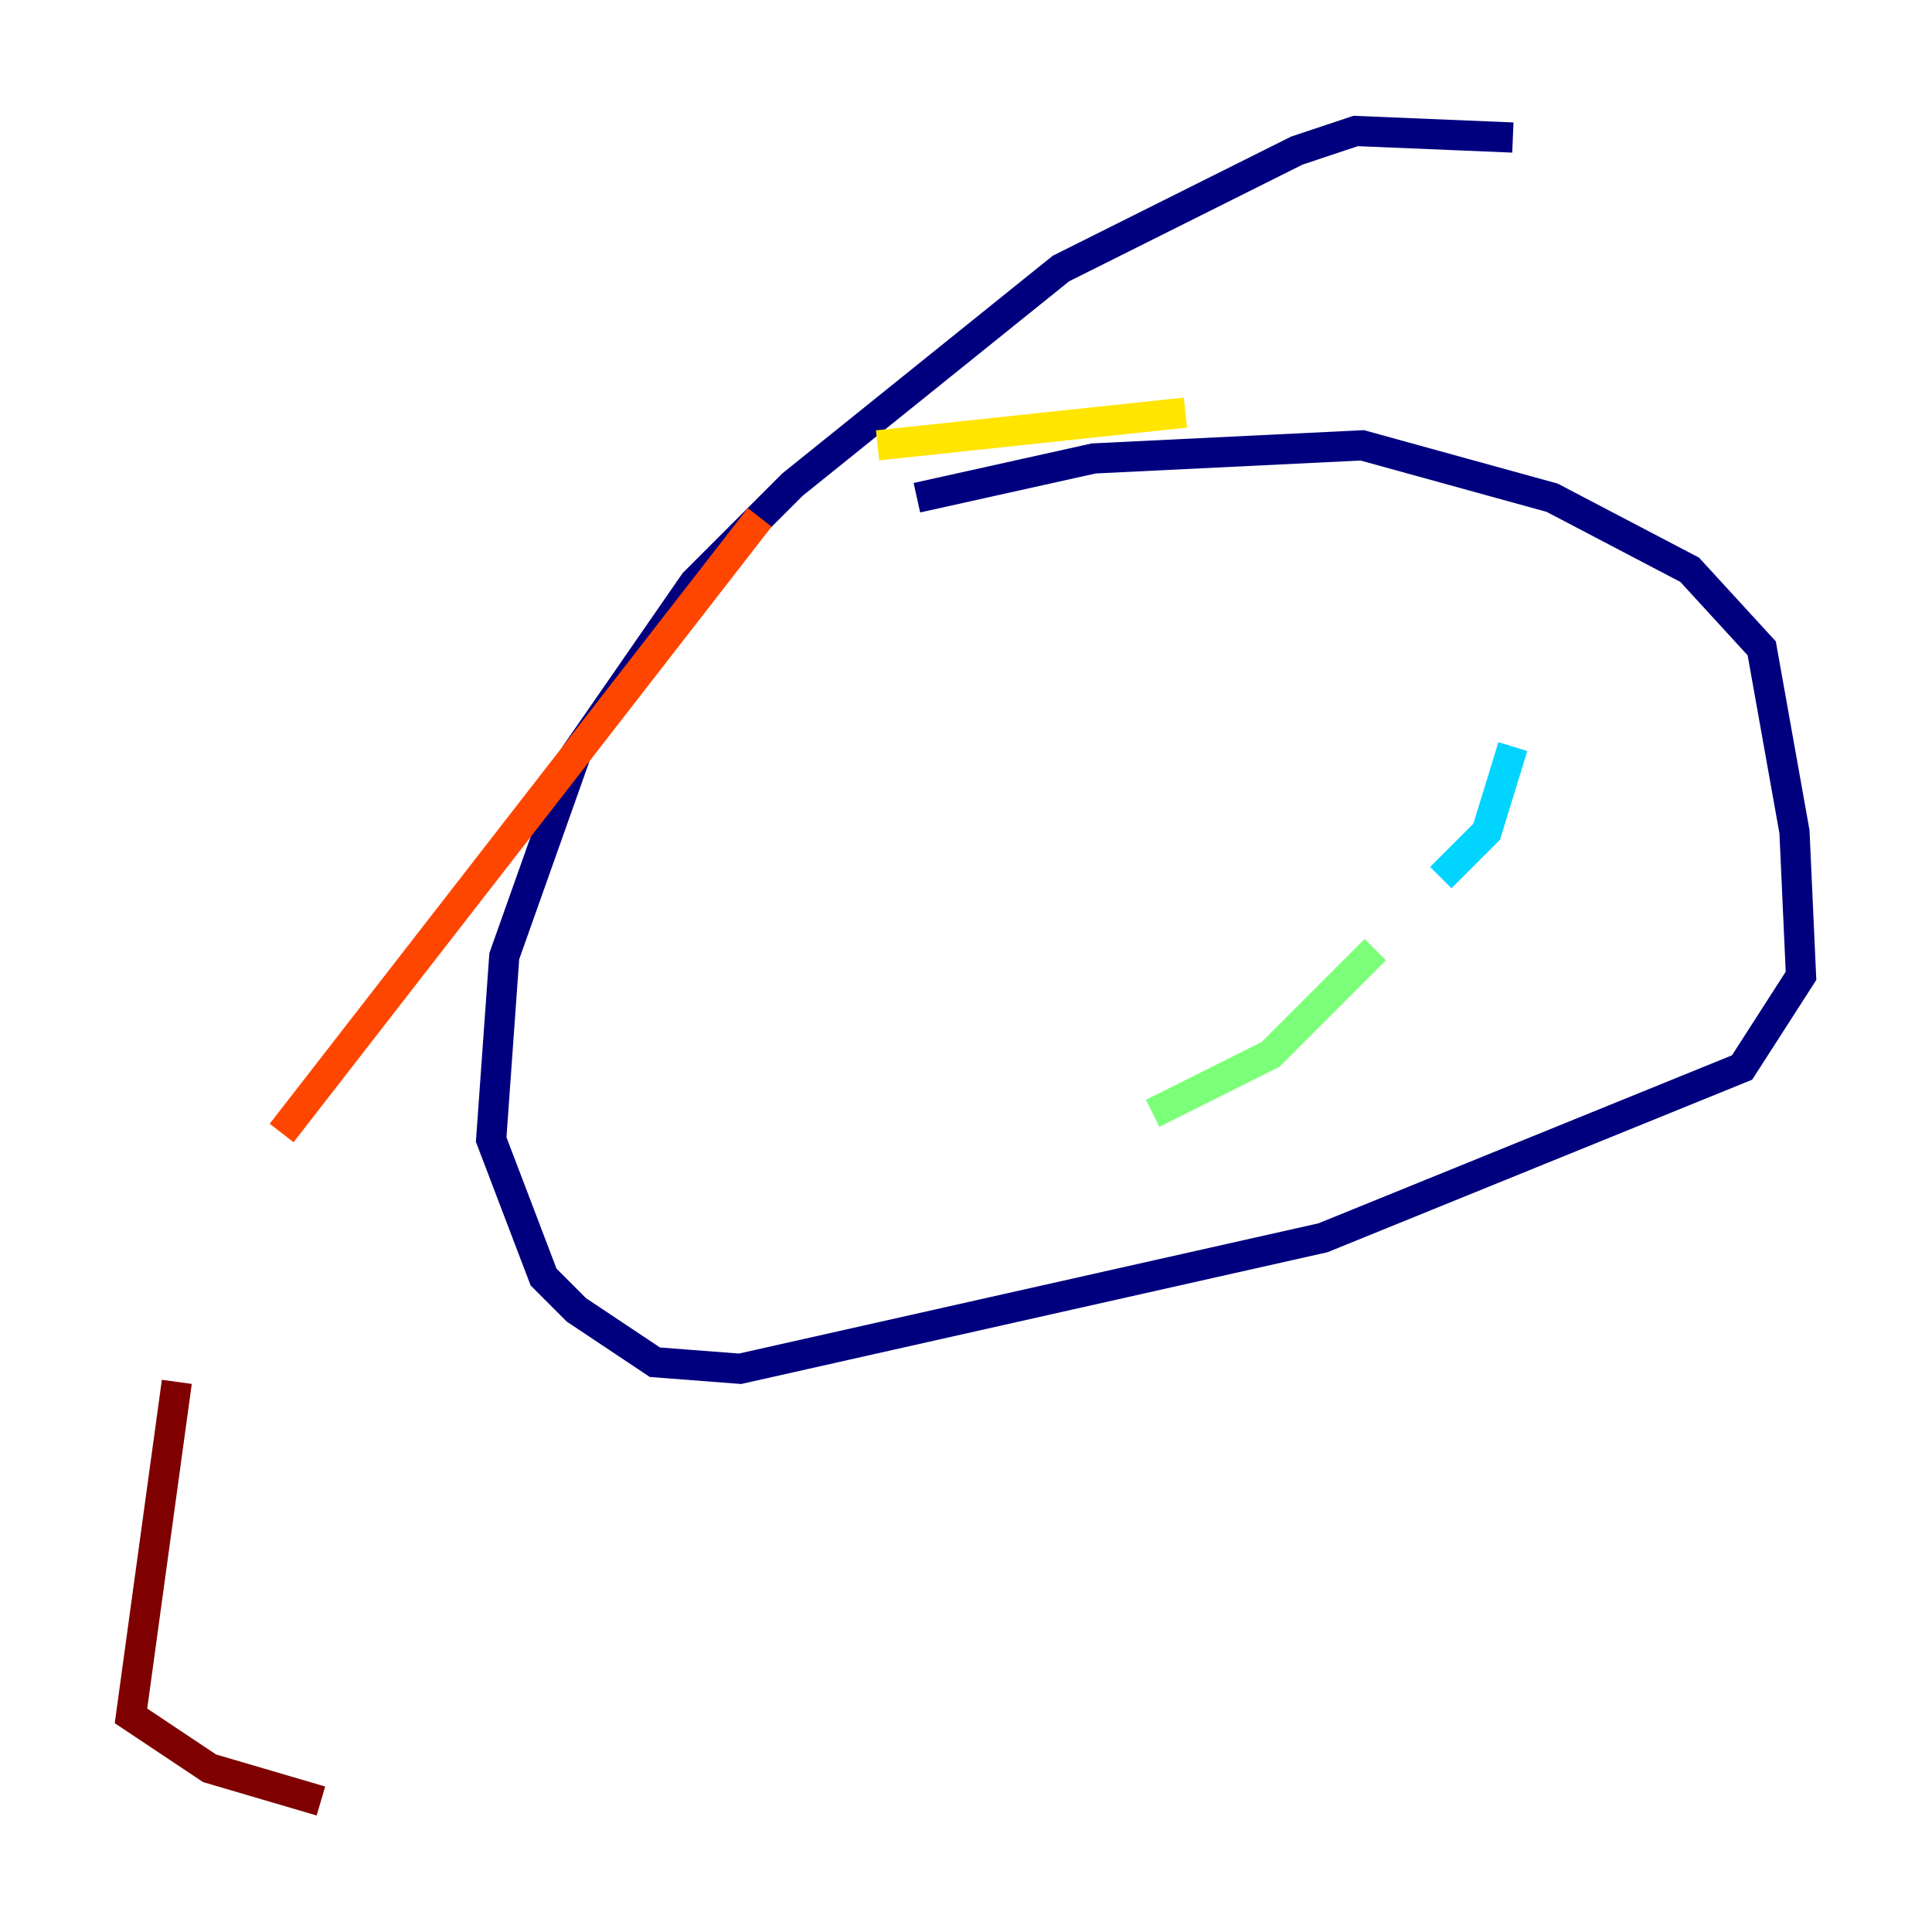 <?xml version="1.0" encoding="utf-8" ?>
<svg baseProfile="tiny" height="128" version="1.2" viewBox="0,0,128,128" width="128" xmlns="http://www.w3.org/2000/svg" xmlns:ev="http://www.w3.org/2001/xml-events" xmlns:xlink="http://www.w3.org/1999/xlink"><defs /><polyline fill="none" points="60.746,32.976 72.461,30.373 90.251,29.505 102.834,32.976 111.946,37.749 116.719,42.956 118.888,55.105 119.322,64.651 115.417,70.725 87.647,82.007 49.031,90.685 43.39,90.251 38.183,86.78 36.014,84.61 32.542,75.498 33.41,63.349 38.183,49.898 45.993,38.617 52.502,32.108 70.291,17.79 85.912,9.98 89.817,8.678 100.231,9.112" stroke="#00007f" stroke-width="2" /><polyline fill="none" points="103.702,39.919 103.702,39.919" stroke="#0028ff" stroke-width="2" /><polyline fill="none" points="100.231,49.464 98.495,55.105 95.458,58.142" stroke="#00d4ff" stroke-width="2" /><polyline fill="none" points="91.119,62.915 84.176,69.858 76.366,73.763" stroke="#7cff79" stroke-width="2" /><polyline fill="none" points="78.536,27.336 58.142,29.505" stroke="#ffe500" stroke-width="2" /><polyline fill="none" points="50.332,34.278 18.658,75.064" stroke="#ff4600" stroke-width="2" /><polyline fill="none" points="11.715,91.552 8.678,113.681 13.885,117.153 21.261,119.322" stroke="#7f0000" stroke-width="2" /></svg>